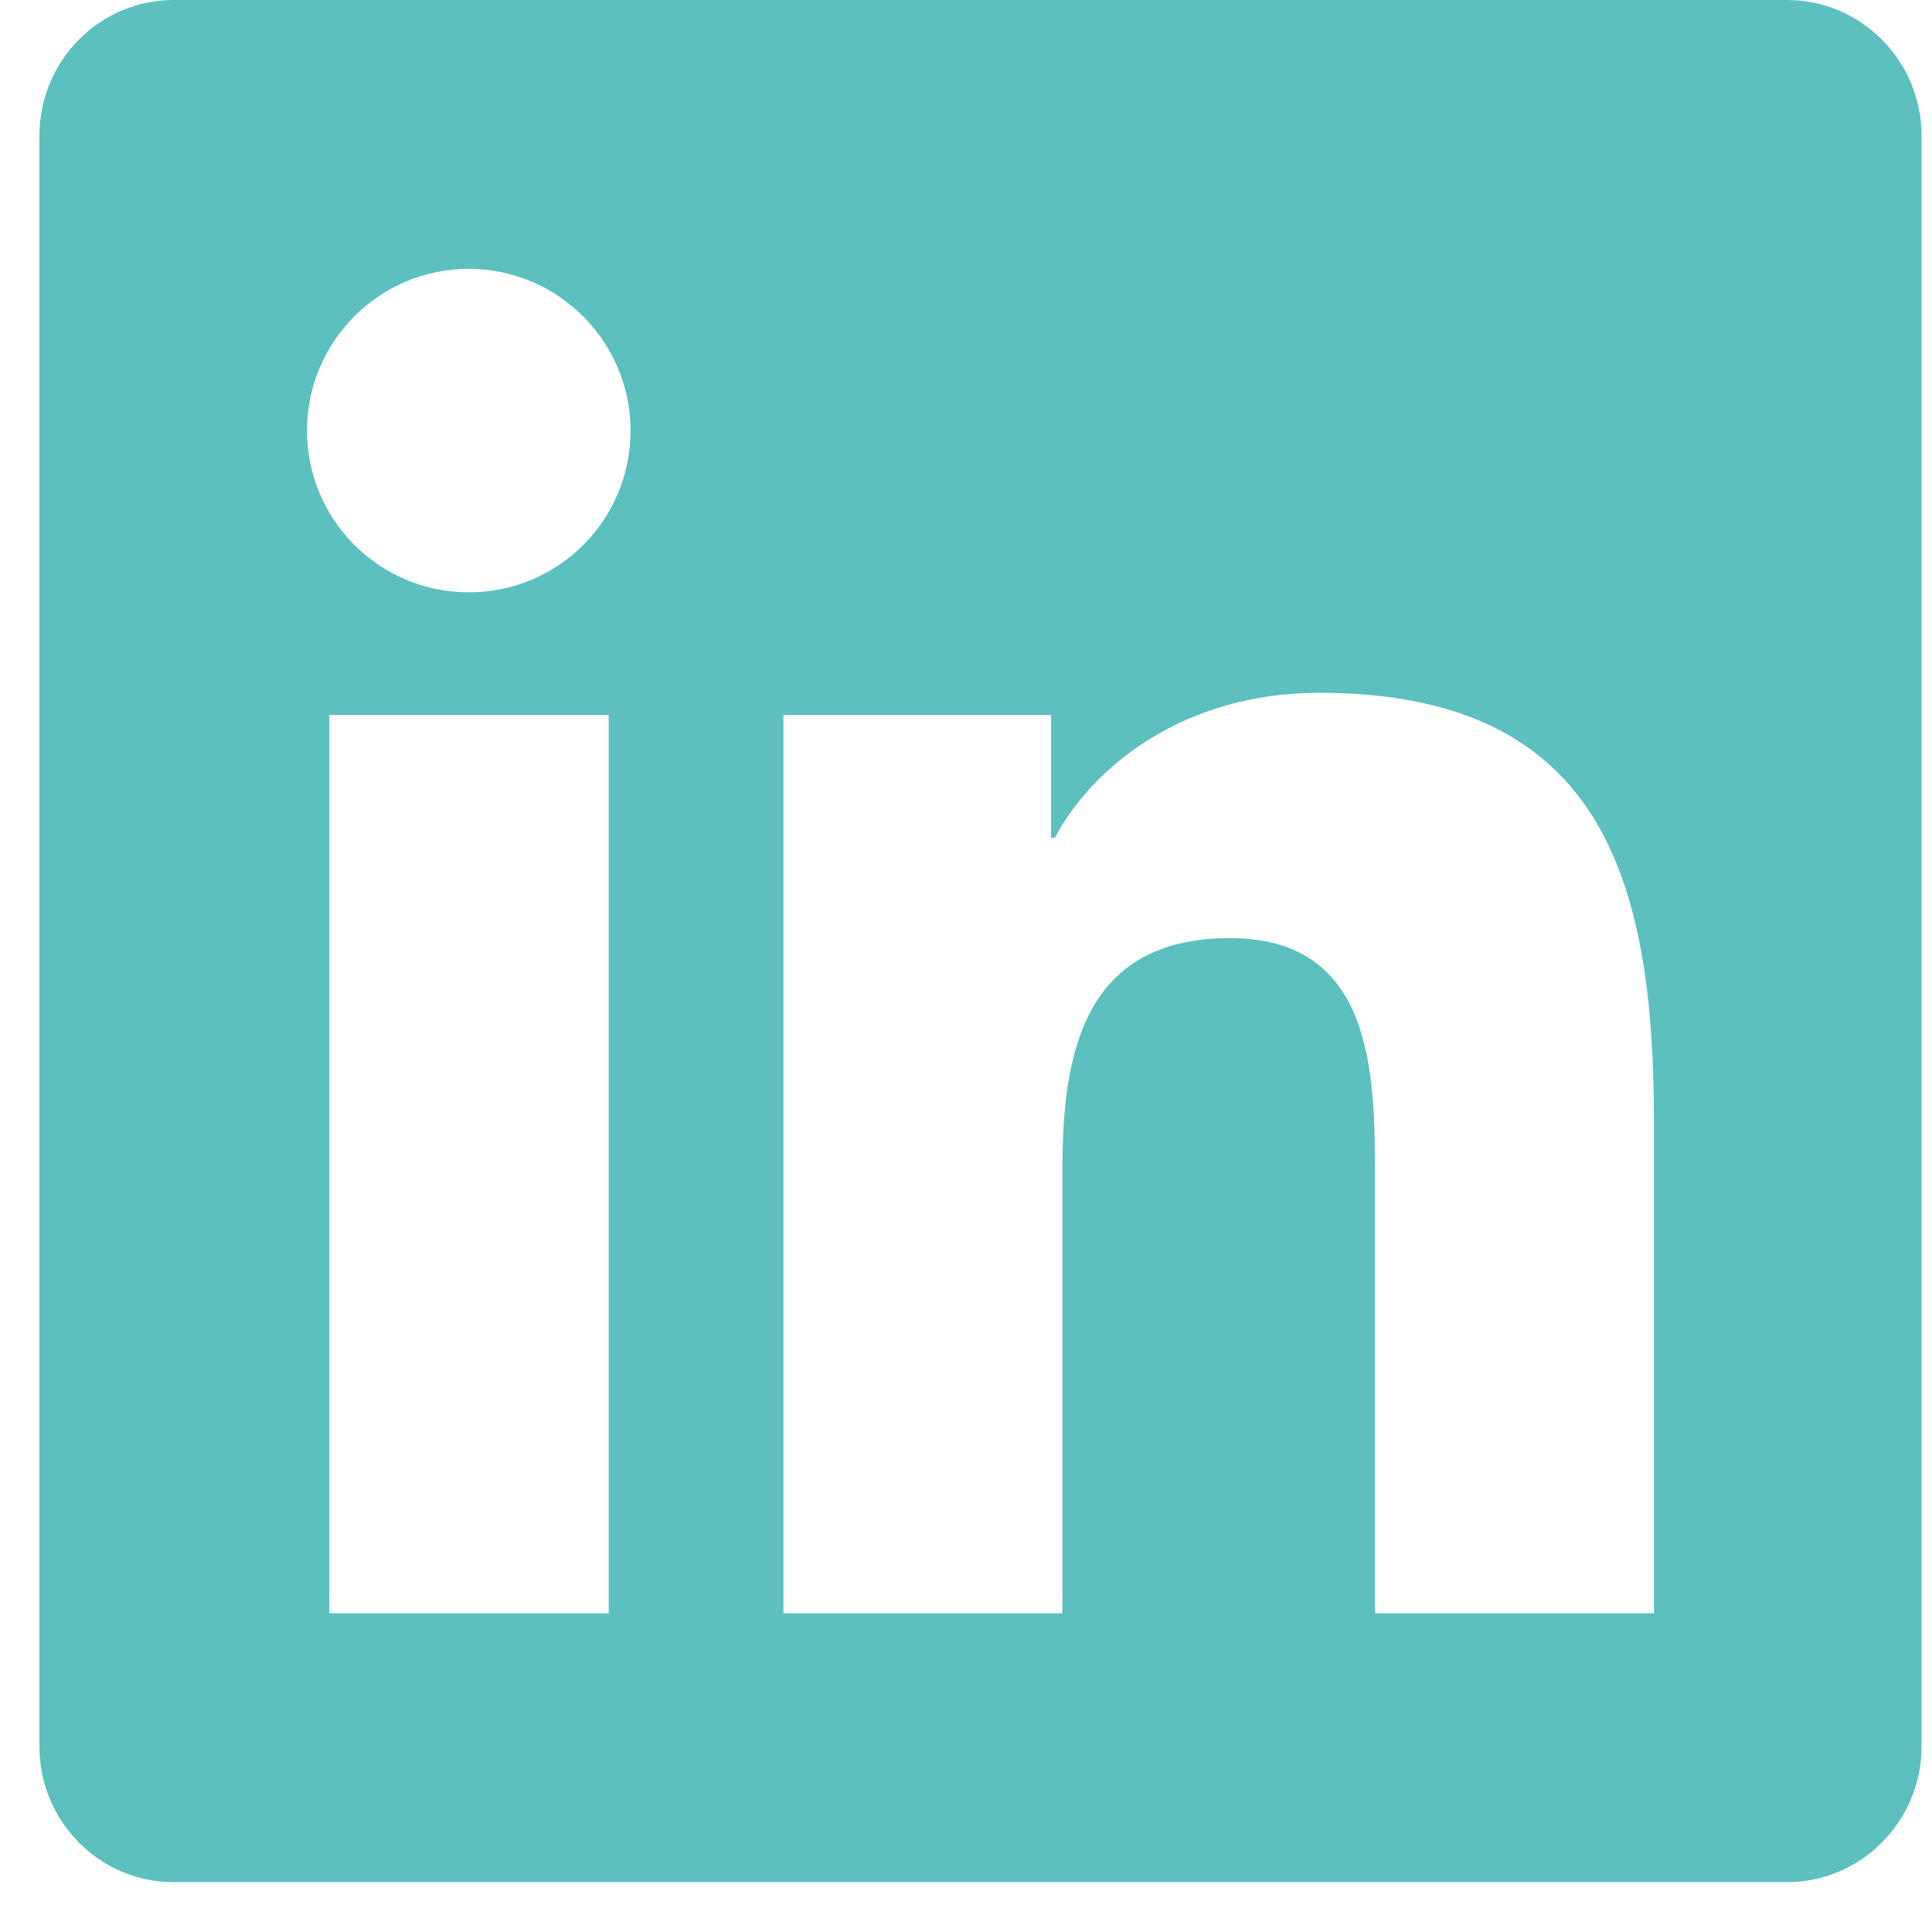<svg width="32" height="32" viewBox="0 0 32 32" fill="none" xmlns="http://www.w3.org/2000/svg">
<path d="M29.6 0H2.873C1.648 0 0.653 1.009 0.653 2.248V28.927C0.653 30.165 1.648 31.174 2.873 31.174H29.6C30.825 31.174 31.827 30.165 31.827 28.927V2.248C31.827 1.009 30.825 0 29.6 0ZM10.075 26.721H5.454V11.843H10.082V26.721H10.075ZM7.765 9.811C6.282 9.811 5.085 8.608 5.085 7.132C5.085 5.657 6.282 4.453 7.765 4.453C9.24 4.453 10.444 5.657 10.444 7.132C10.444 8.615 9.247 9.811 7.765 9.811ZM27.394 26.721H22.774V19.484C22.774 17.758 22.739 15.538 20.373 15.538C17.966 15.538 17.597 17.417 17.597 19.358V26.721H12.976V11.843H17.409V13.875H17.472C18.091 12.706 19.601 11.475 21.849 11.475C26.525 11.475 27.394 14.557 27.394 18.565V26.721Z" fill="#5BC0BE"/>
</svg>
